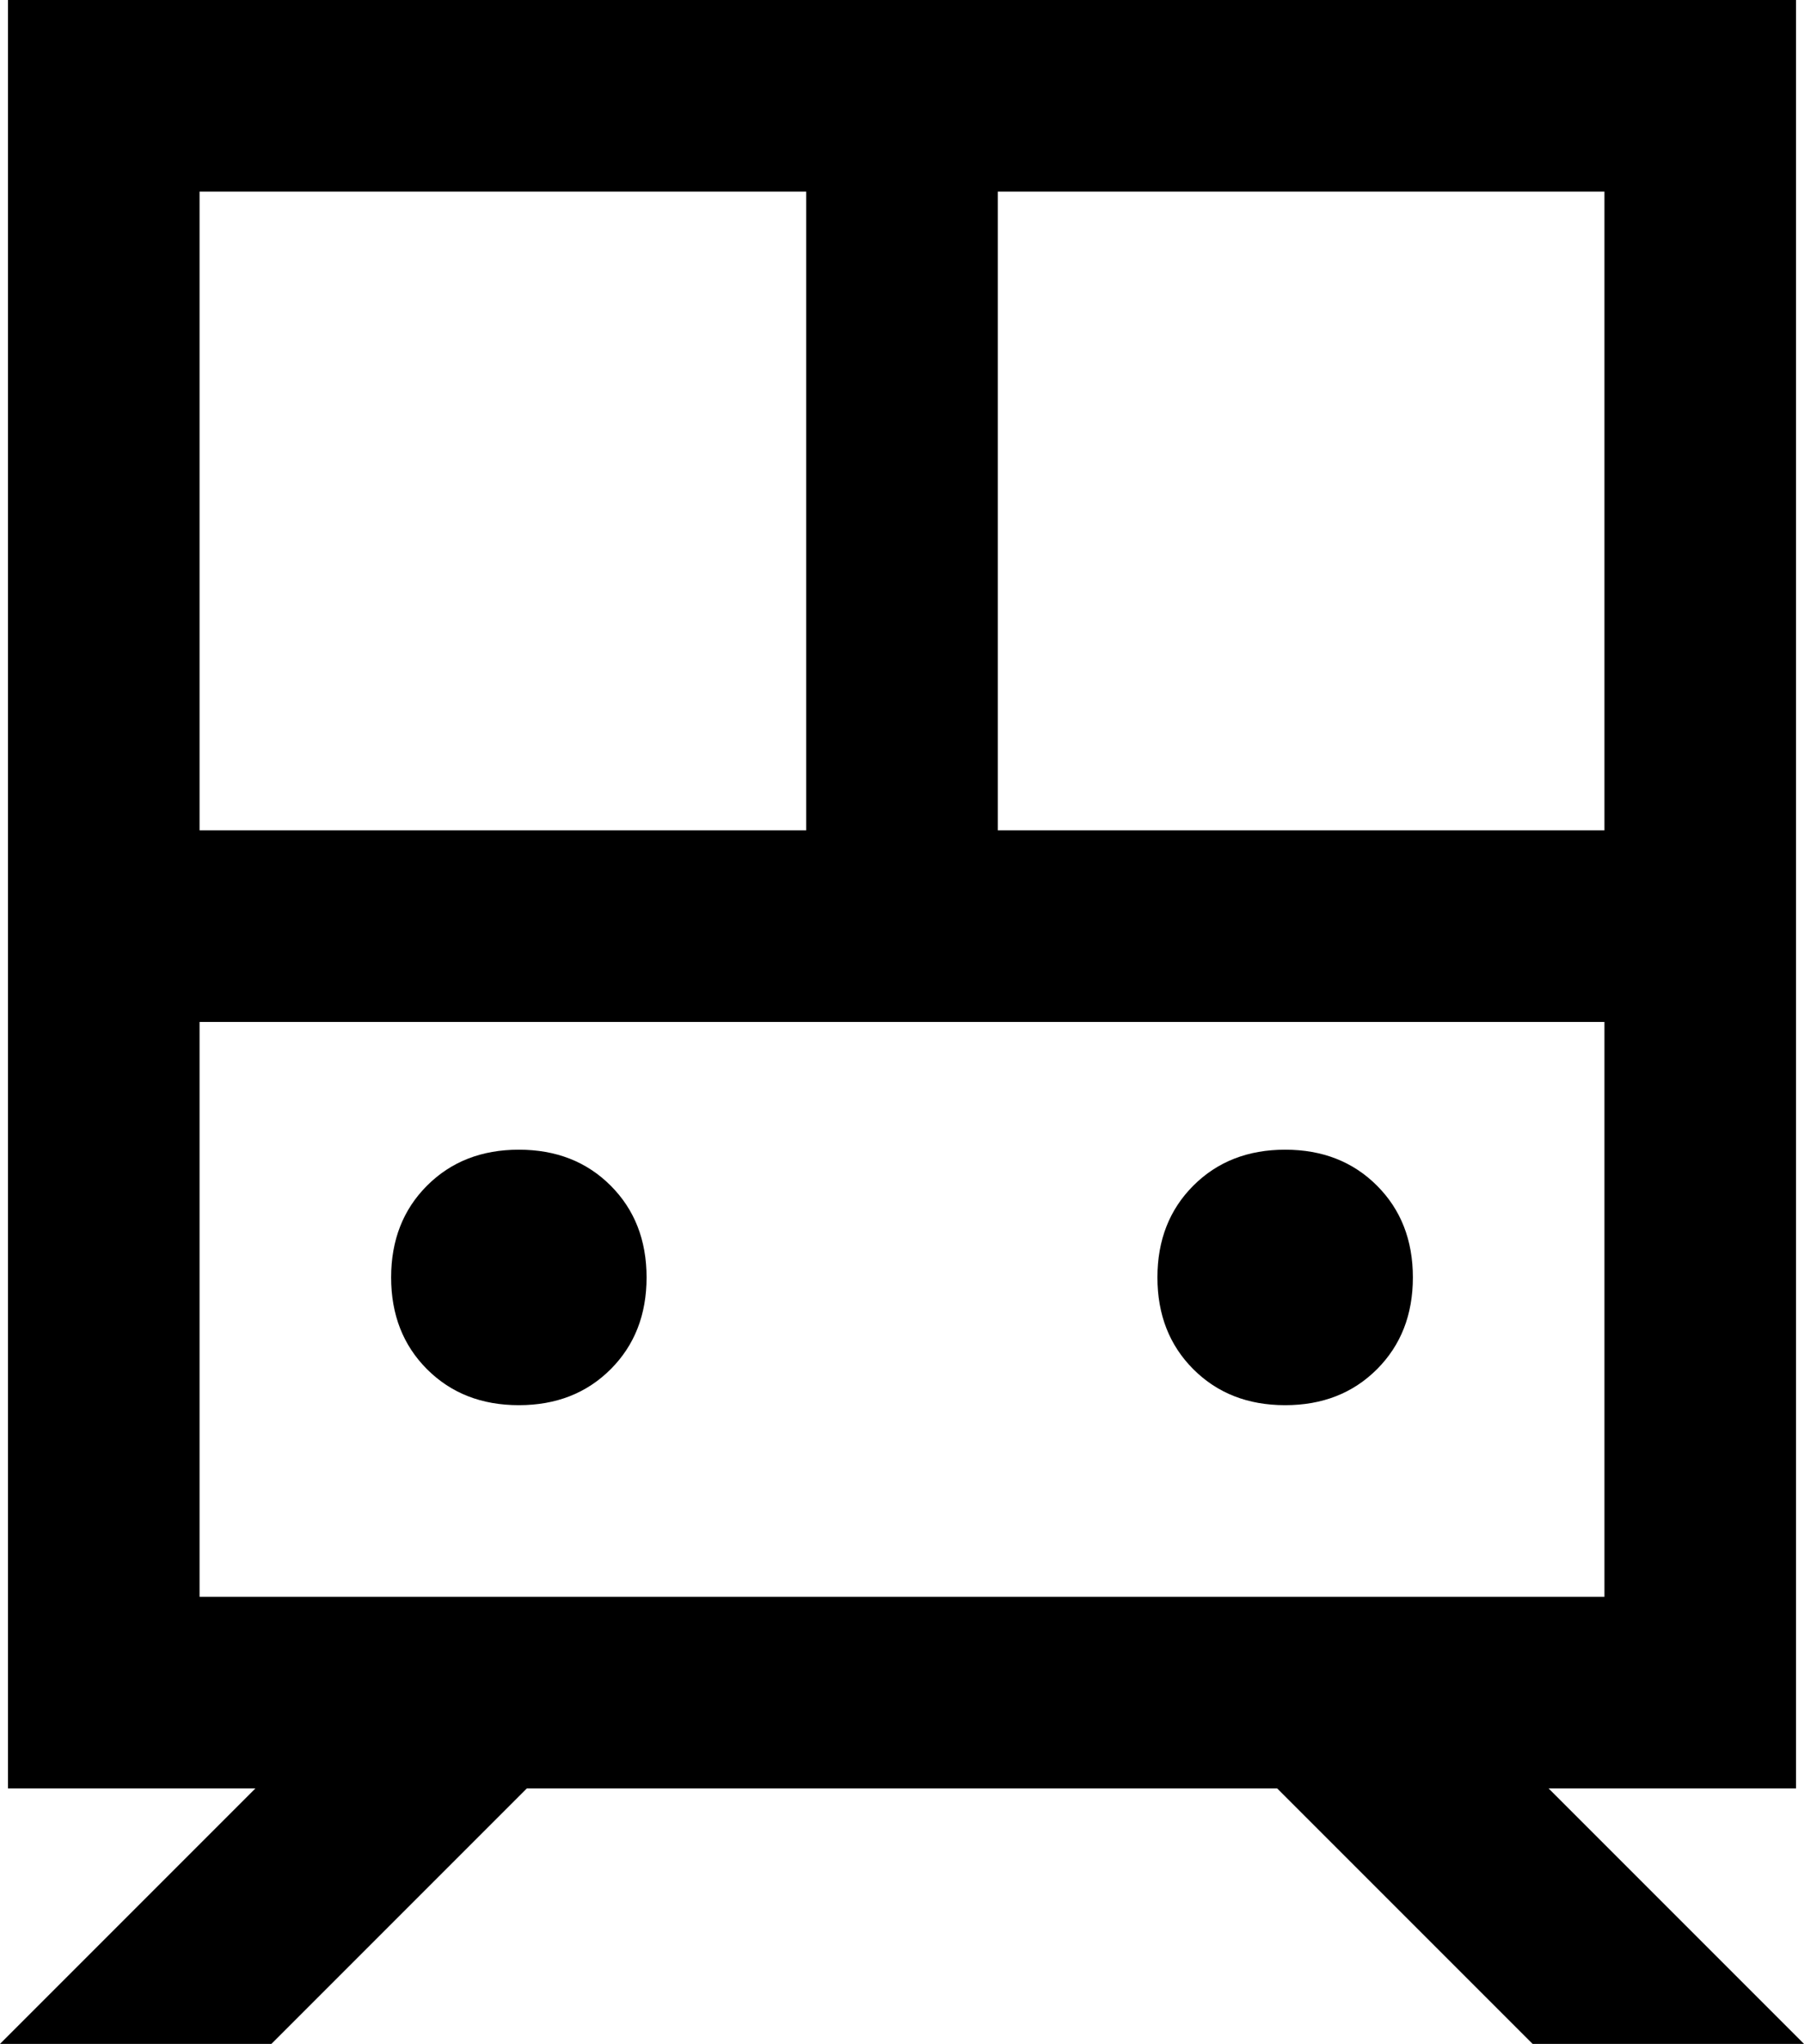 <svg viewBox="0 0 452 512">
  <path
    d="M 50 48 L 50 208 L 202 208 L 202 48 L 50 48 L 50 48 Z M 250 208 L 402 208 L 402 48 L 250 48 L 250 208 L 250 208 Z M 50 256 L 50 400 L 402 400 L 402 256 L 50 256 L 50 256 Z M 2 0 L 50 0 L 402 0 L 450 0 L 450 48 L 450 400 L 450 448 L 402 448 L 388 448 L 435 495 L 452 512 L 384 512 L 320 448 L 132 448 L 68 512 L 0 512 L 17 495 L 64 448 L 50 448 L 2 448 L 2 400 L 2 48 L 2 0 L 2 0 Z M 98 320 Q 98 306 107 297 L 107 297 Q 116 288 130 288 Q 144 288 153 297 Q 162 306 162 320 Q 162 334 153 343 Q 144 352 130 352 Q 116 352 107 343 Q 98 334 98 320 L 98 320 Z M 322 288 Q 336 288 345 297 L 345 297 Q 354 306 354 320 Q 354 334 345 343 Q 336 352 322 352 Q 308 352 299 343 Q 290 334 290 320 Q 290 306 299 297 Q 308 288 322 288 L 322 288 Z"
  />
</svg>